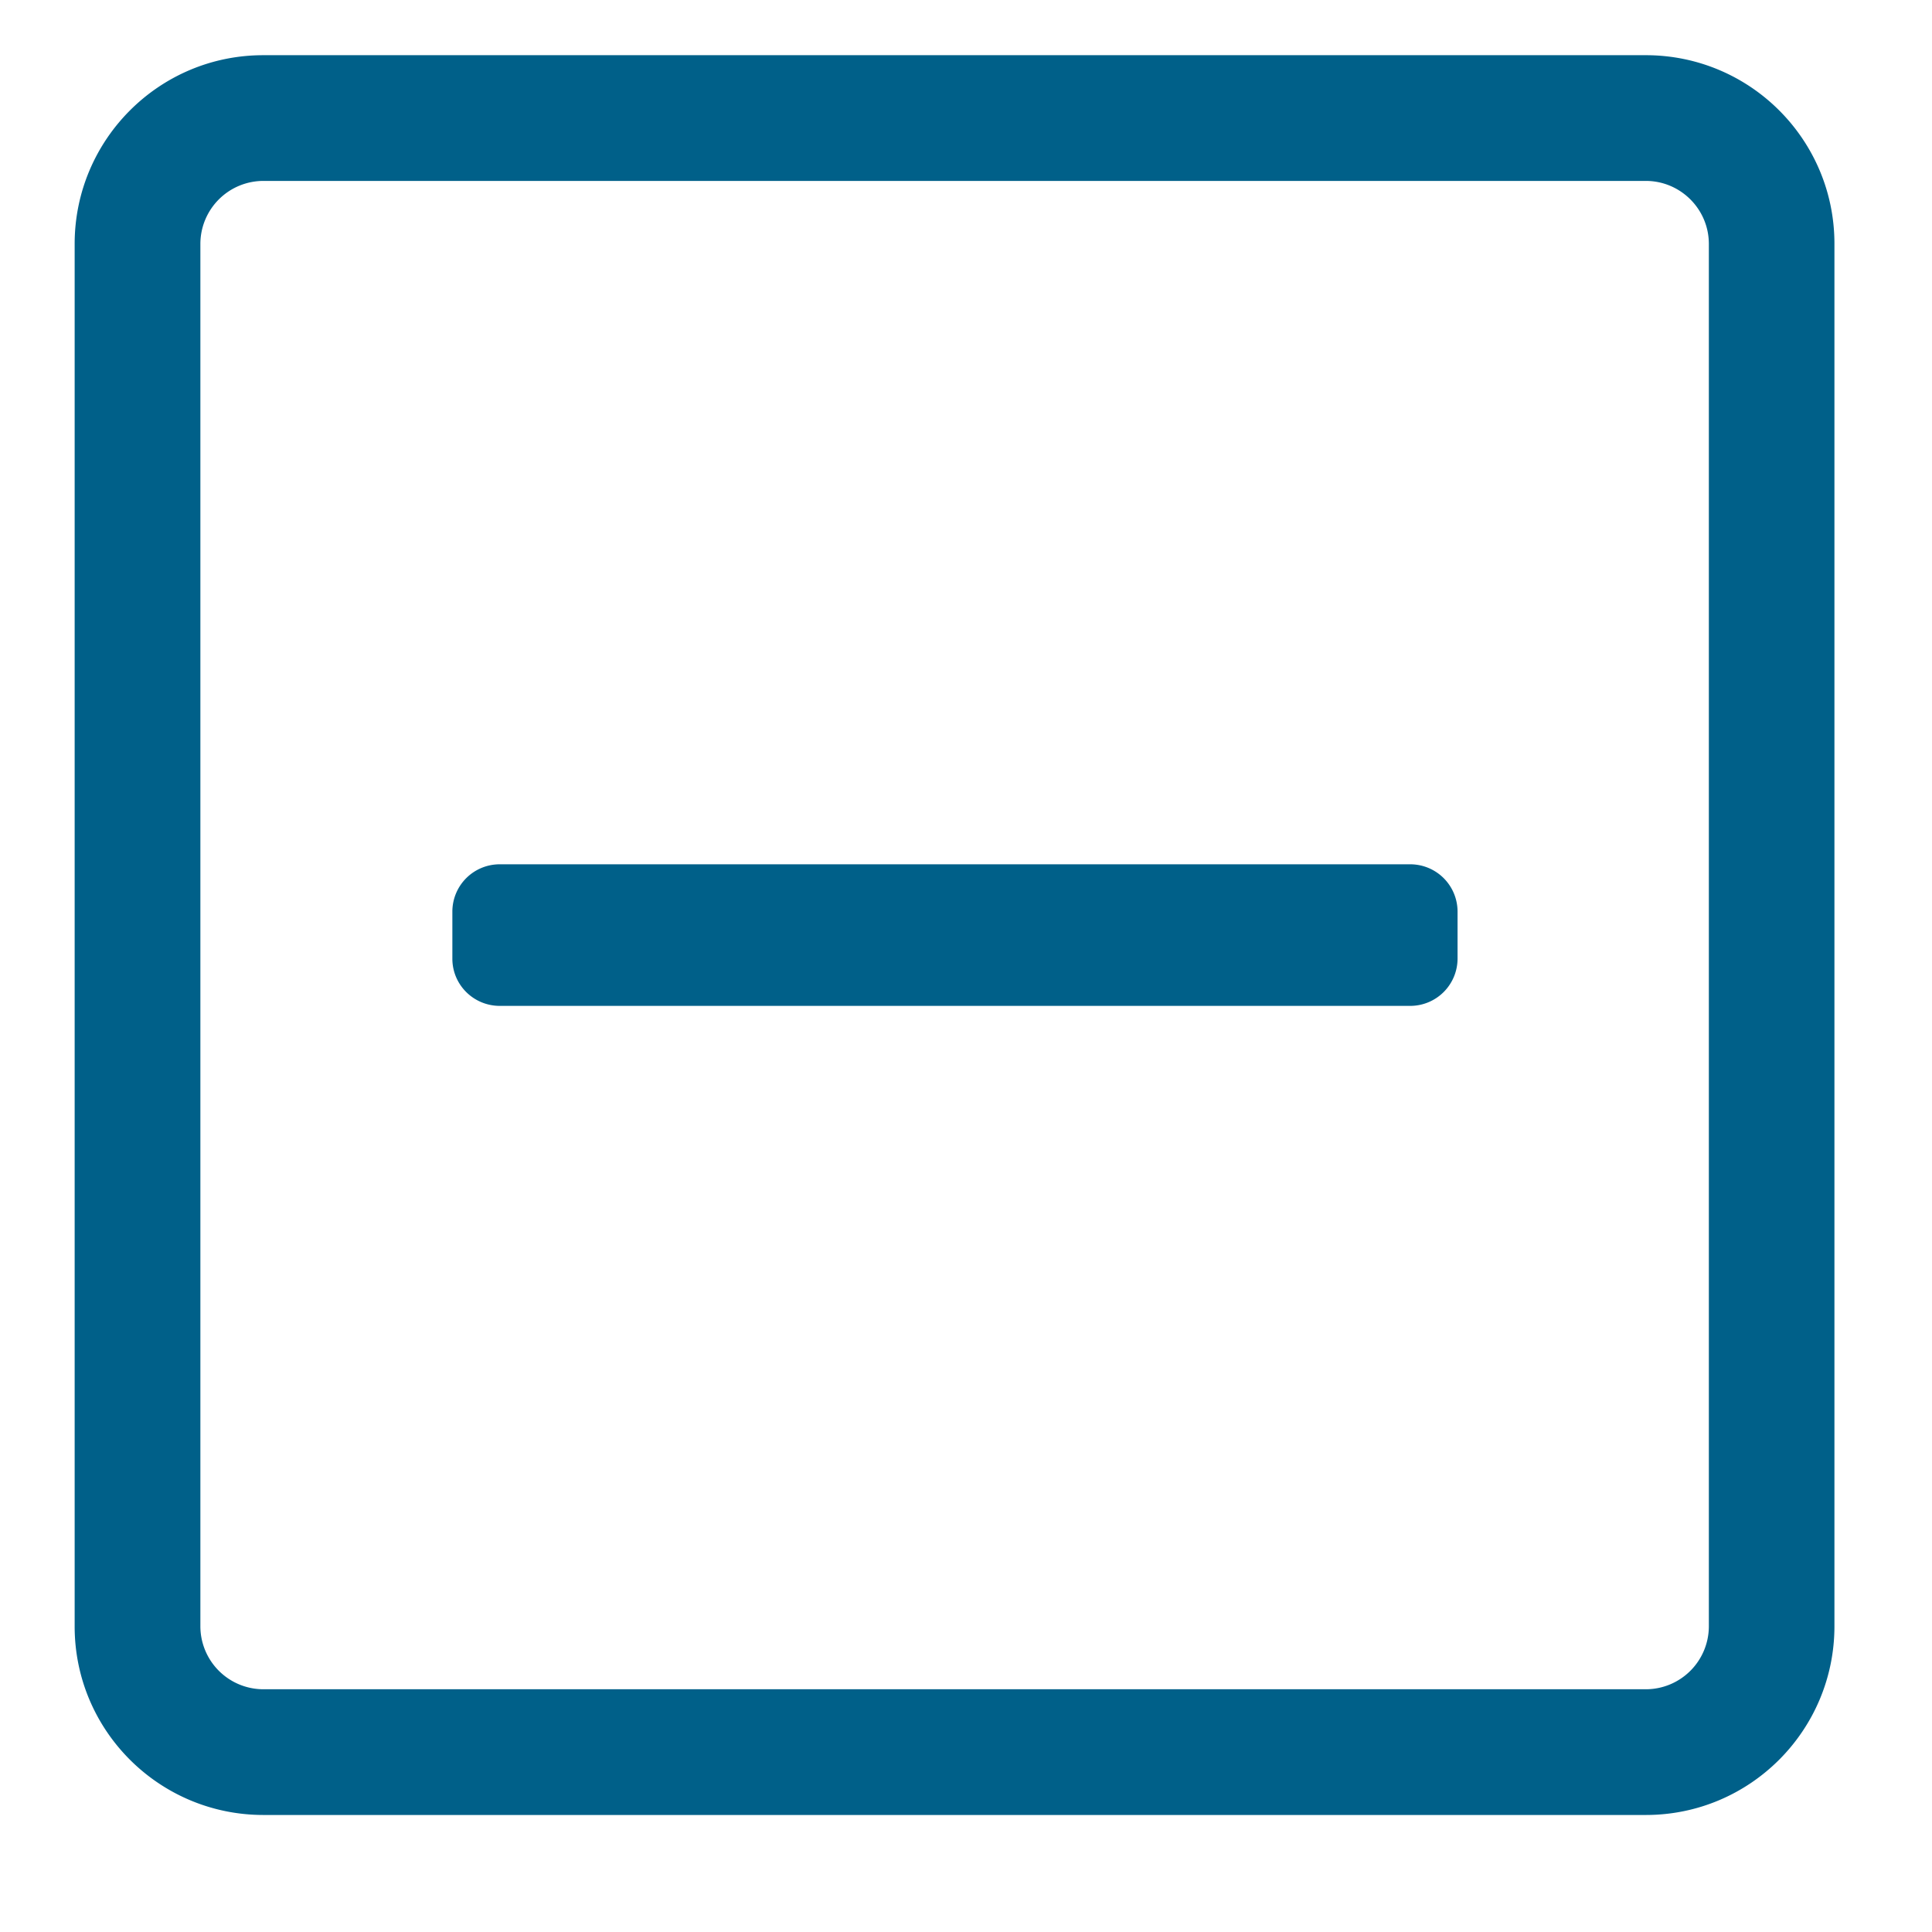 <svg xmlns="http://www.w3.org/2000/svg" width="14" height="14" viewBox="0 0 14 14">
    <path fill="#006089" fill-rule="nonzero" d="M11.928 1.311c.25.001.454.204.455.455v10.02a.457.457 0 0 1-.455.455H1.907a.457.457 0 0 1-.455-.455V1.766a.457.457 0 0 1 .455-.455H11.928zM11.927.4H1.907C1.153.4.542 1.012.541 1.766v10.02c0 .754.612 1.365 1.366 1.366h10.02c.754 0 1.365-.612 1.366-1.366V1.766c0-.754-.611-1.365-1.365-1.366h-.001zM10.22 7.289a.343.343 0 0 0 .342-.342v-.342a.343.343 0 0 0-.342-.342h-6.6a.343.343 0 0 0-.342.342v.342c0 .189.153.341.342.342h6.6z"/>
</svg>
